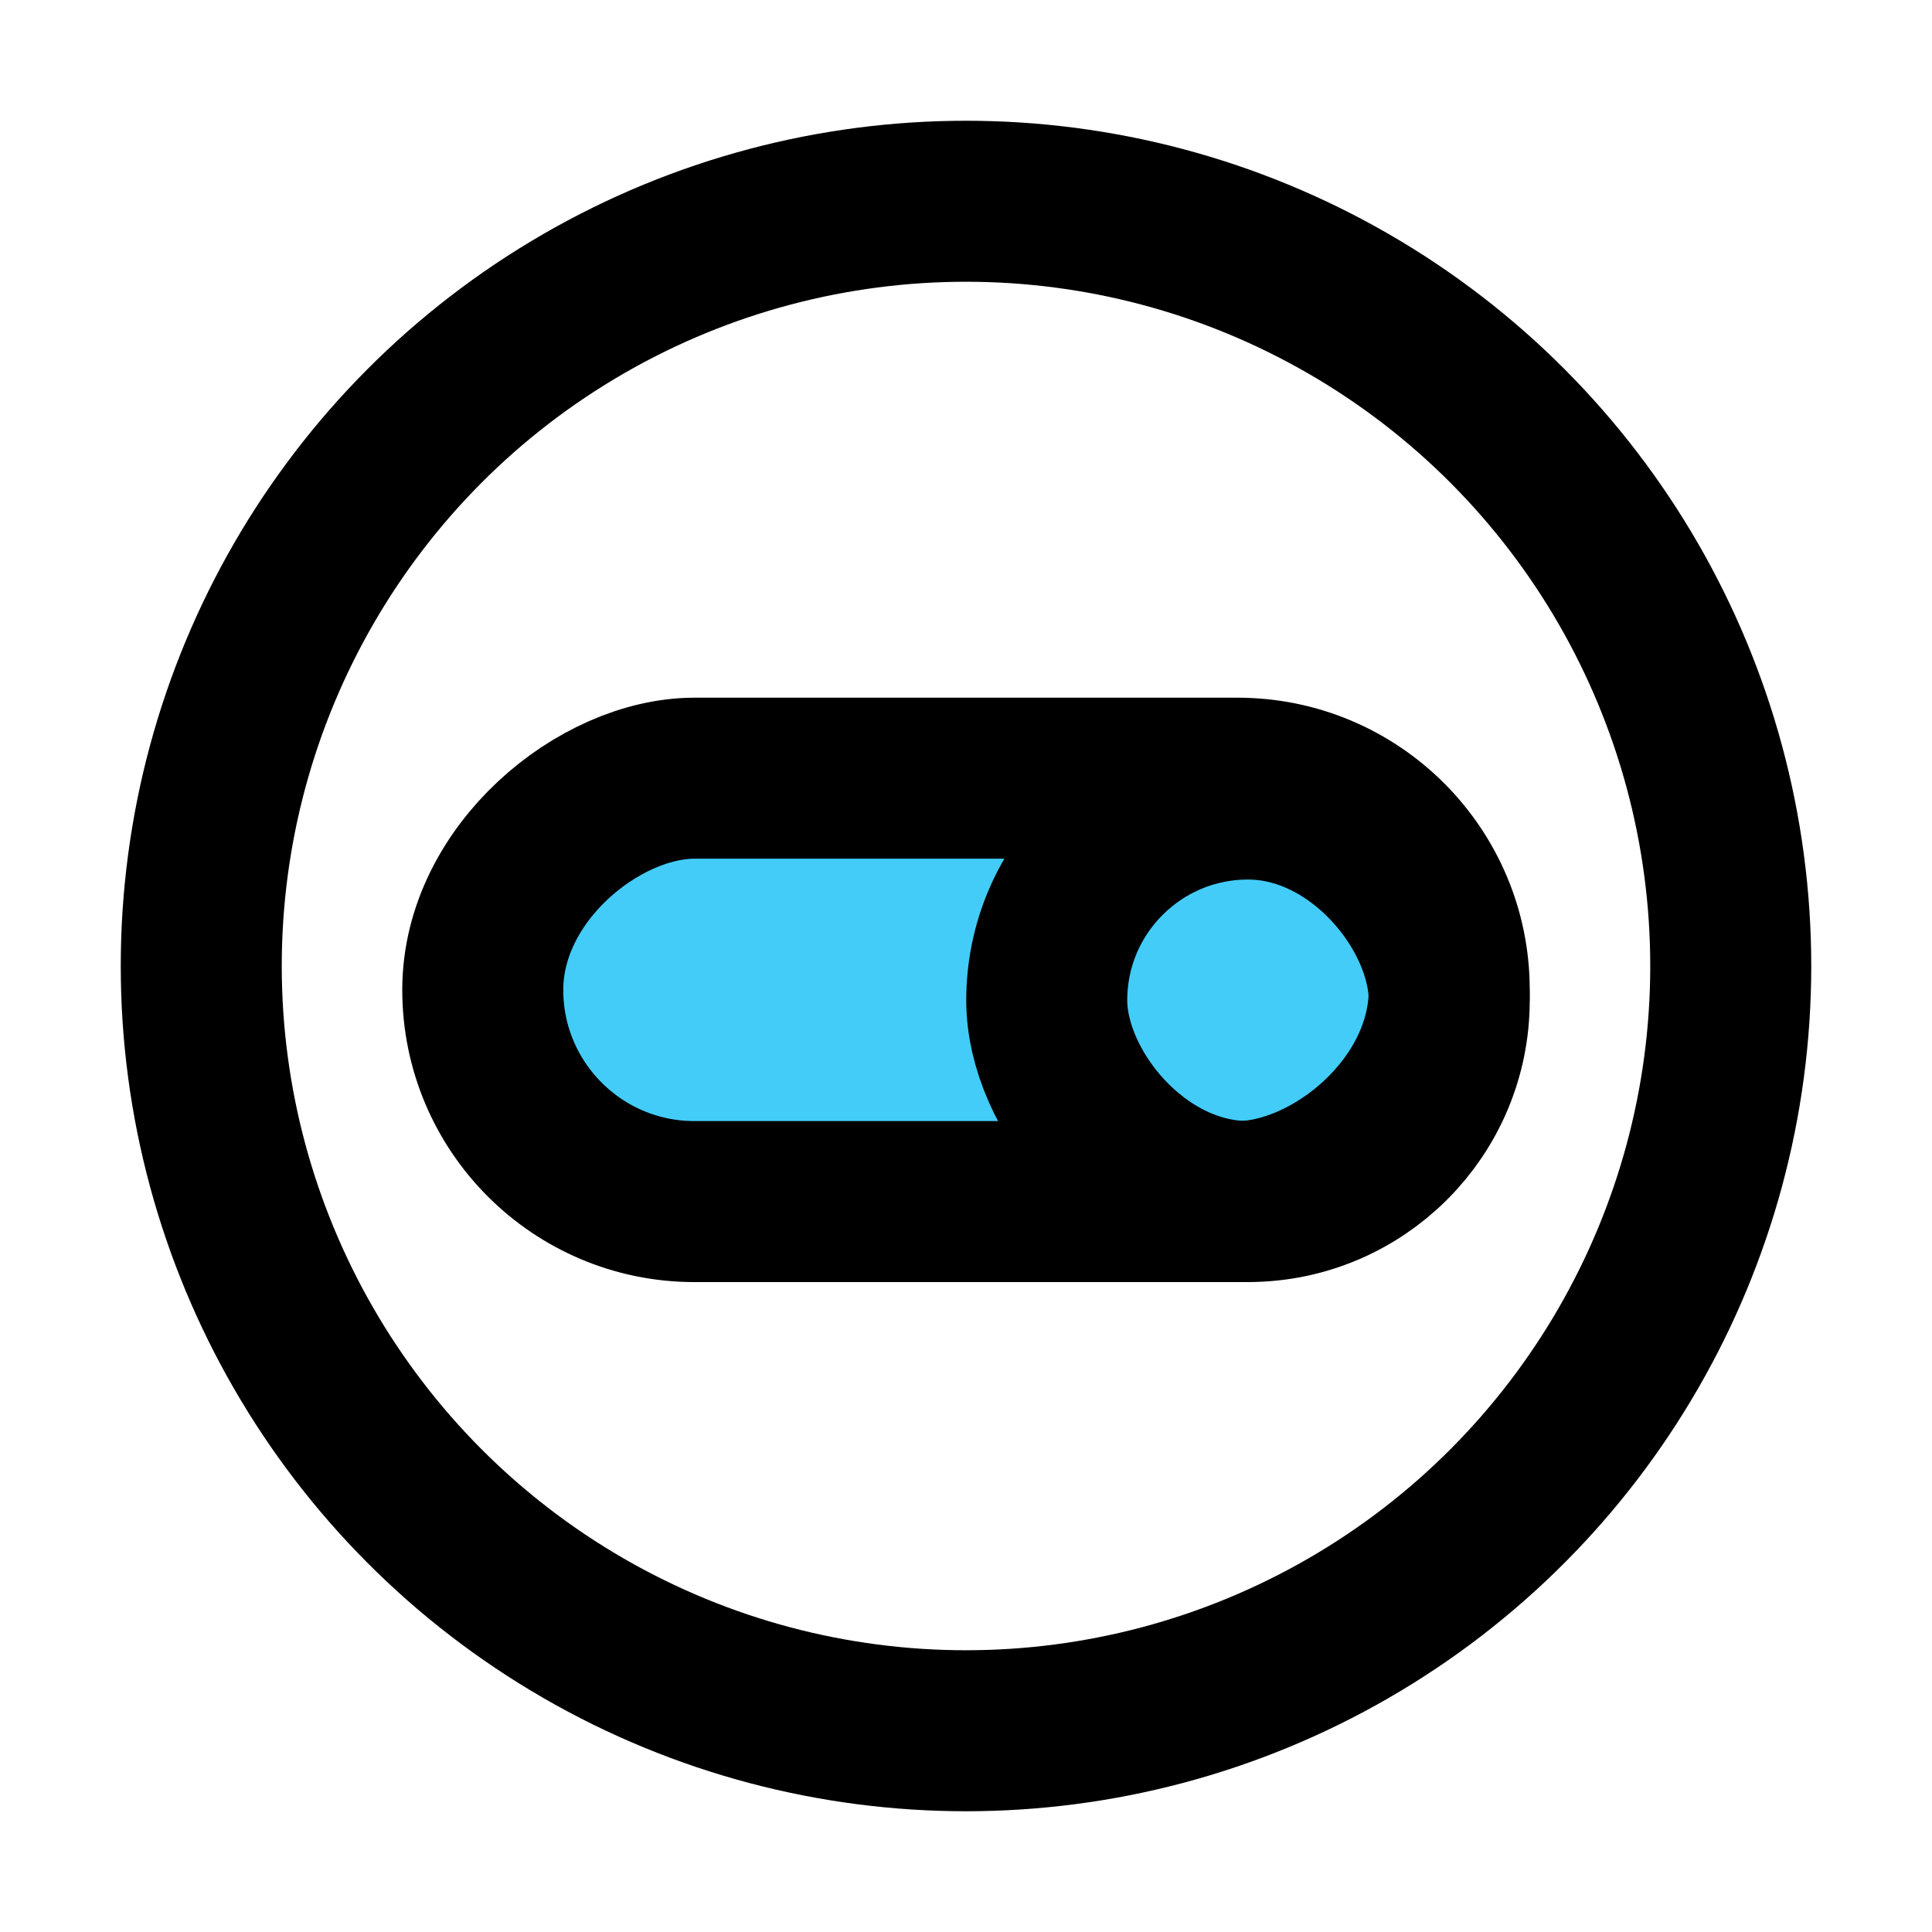 <svg viewBox="0 0 48 48" fill="none" xmlns="http://www.w3.org/2000/svg"><circle cx="24" cy="24" r="19" fill="none" stroke="currentColor" stroke-width="4"/><rect x="36.006" y="19.334" width="10.519" height="24.012" rx="5.259" transform="rotate(90 36.006 19.334)" fill="#43CCF8" stroke="currentColor" stroke-width="4"/><rect x="36.006" y="29.852" width="10" height="10" rx="5" transform="rotate(-180 36.006 29.852)" stroke="currentColor" stroke-width="4"/></svg>